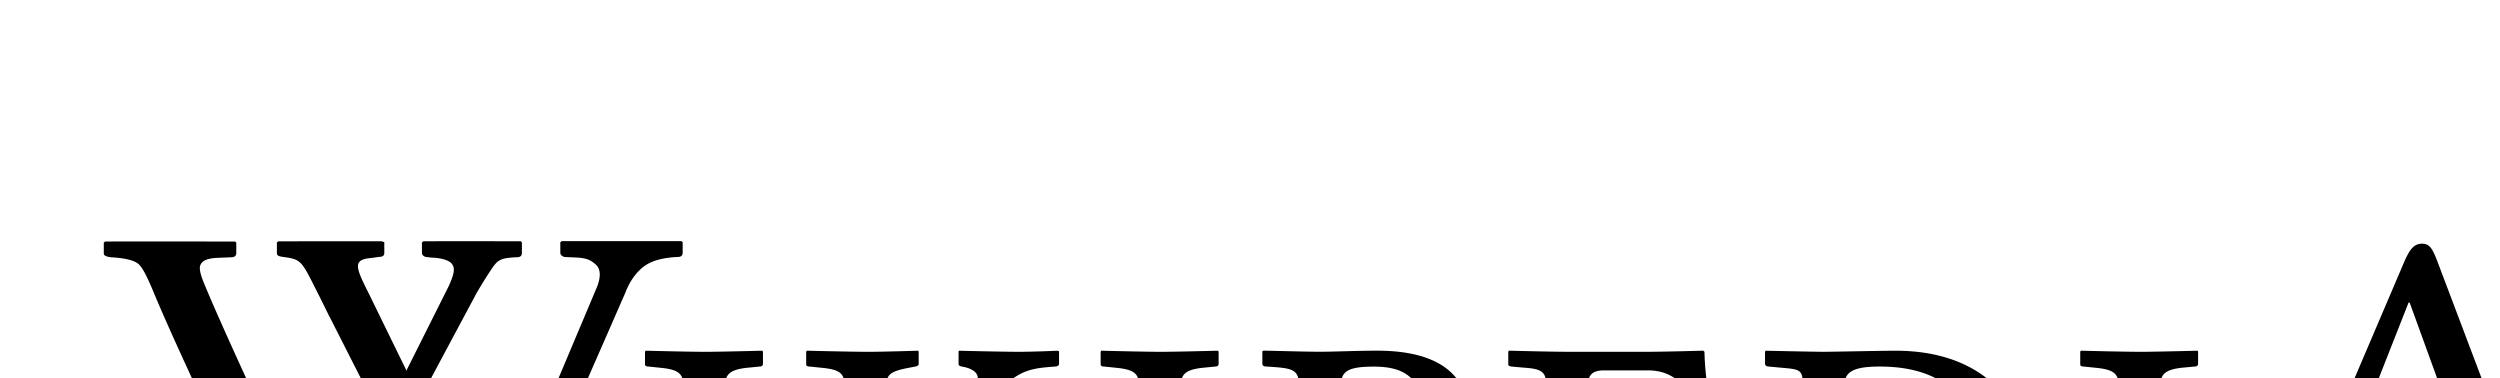 <?xml version="1.0" encoding="UTF-8" standalone="no"?>
<svg xmlns="http://www.w3.org/2000/svg" width="119" height="18" viewBox="0 0 119 18">
	<path d="M15.688 15.086s-.366-.746-.491-.994c-.834-1.649-.816-1.737-1.659-1.853-.236-.03-.358-.061-.358-.178v-.522l.071-.052c1.522-.002 4.912-.002 4.912-.002l.13.043v.521c0 .119-.085.18-.258.18l-.356.051c-.899.07-.753.438-.155 1.629l5.678 11.615.193.053 5.04-11.961c.176-.481.148-.823-.077-1.024-.226-.192-.385-.312-.969-.336l-.473-.021a.266.266 0 01-.166-.062.172.172 0 01-.079-.145v-.498l.072-.051h5.693l.059.051v.498c0 .135-.077.203-.229.203-.746.032-1.299.194-1.657.483-.358.291-.639.688-.84 1.213 0 0-4.635 10.606-6.221 14.136-.607 1.155-1.204 1.049-1.729-.033-1.109-2.285-4.232-9.213-4.232-9.213l-1.899-3.74z"/>
	<path d="M24.784 11.486s-3.203-.01-4.629 0l-.071.051v.496a.17.17 0 00.078.146.271.271 0 00.165.059l.229.025c.583.021.852.178.932.271.139.17.208.354-.13 1.088l-5.979 11.931-.157-.041s-4.283-9.03-5.522-12.056c-.129-.312-.188-.545-.188-.688 0-.307.277-.473.831-.494l.646-.027c.171 0 .258-.065.258-.203v-.495l-.059-.052s-5.13-.006-6.189 0l-.059.052v.521c0 .094.119.15.358.178.651.035 1.079.142 1.285.312.205.176.422.617.71 1.307 1.557 3.74 4.865 10.414 6.476 14.215.464 1.039 1.047 1.199 1.755-.03 1.227-2.272 4.551-9.22 4.551-9.22l2.618-4.896c.305-.519.599-.979.747-1.19.273-.396.427-.467 1.173-.502.151 0 .229-.066.229-.205v-.496l-.058-.07zm9.739 15.48c0 .571.261.91 1.093.987l.546.054c.078 0 .156.051.156.155v.546l-.026.053s-1.977-.053-2.782-.053c-.728 0-2.756.053-2.756.053l-.052-.053v-.546c0-.104.078-.155.182-.155l.521-.054c.857-.077 1.117-.493 1.117-.987v-8.658c0-.567-.312-.729-1.117-.805l-.521-.054c-.104 0-.182-.024-.182-.104v-.599l.025-.053s2.055.053 2.86.053c.702 0 2.704-.053 2.704-.053l.026.053v.572c0 .078-.053.129-.156.129l-.546.054c-.807.077-1.093.286-1.093.807v8.66zm7.673 0c0 .571.338.858 1.092.987l.286.054c.078.024.155.051.155.155v.546l-.025.053s-1.639-.053-2.418-.053c-.729 0-2.86.053-2.86.053l-.052-.053v-.546c0-.104.078-.155.182-.155l.521-.054c.779-.077 1.118-.493 1.118-.987v-8.658c0-.567-.286-.729-1.118-.805l-.521-.054c-.104 0-.182-.024-.182-.104v-.599l.026-.053s2.132.053 2.938.053c.729 0 2.366-.053 2.366-.053l.025.053v.572c0 .078-.052.104-.155.129l-.286.054c-.807.155-1.092.286-1.092.807v3.929c.857 0 1.352-.438 2.496-1.664 1.039-1.146 1.846-2.104 1.846-2.603 0-.209-.234-.438-.754-.521-.104-.024-.156-.053-.156-.131v-.6l.026-.023s2.105.051 2.859.051c.676 0 1.82-.051 1.82-.051l.078.023v.6c0 .078-.078.131-.208.131-1.015.078-1.716.129-2.652 1.195l-2.236 2.572c-.441.471-.598.754-.598.963 0 .156.104.285.234.439l3.926 4.732c.312.36.936.52 1.456.622l.13.022c.078.025.182.078.182.156v.545l-.077.026s-1.379-.026-2.106-.026c-.65 0-1.586.026-1.586.026l-.026-.026v-.312c0-.338-.025-.623-.39-1.037l-2.886-3.59c-.391-.521-.807-.647-1.378-.647v3.86zm14.017 0c0 .571.26.91 1.092.987l.546.054c.078 0 .156.051.156.155v.546l-.026.053s-1.976-.053-2.781-.053c-.729 0-2.756.053-2.756.053l-.053-.053v-.546c0-.104.078-.155.183-.155l.52-.054c.858-.077 1.118-.493 1.118-.987v-8.658c0-.567-.312-.729-1.118-.805l-.52-.054c-.104 0-.183-.024-.183-.104v-.599l.026-.053s2.054.053 2.86.053c.701 0 2.703-.053 2.703-.053l.026.053v.572c0 .078-.052.129-.156.129l-.546.054c-.806.077-1.092.286-1.092.807v8.66zm5.618-8.61c0-.807-.338-.832-1.561-.91-.155 0-.182-.078-.182-.131v-.598l.052-.025c.391 0 1.924.051 2.68.051.728 0 1.768-.051 2.729-.051 3.69 0 4.366 1.818 4.366 3.172 0 1.562-.754 4.004-4.444 4.004-.648 0-1.17-.053-1.64-.26v3.482c0 .568.312.703 1.146.832l.521.078c.104.023.185.053.185.152v.547l-.021.055s-2.082-.055-2.89-.055c-.728 0-2.678.055-2.678.055l-.025-.055v-.547c0-.104.052-.129.155-.152l.546-.078c.807-.104 1.066-.338 1.066-.832l-.005-8.73zm2.002 4.53c.52.209 1.17.233 1.688.233 1.562 0 2.312-.938 2.312-2.938 0-2.236-1.014-2.73-2.442-2.73-1.249 0-1.562.234-1.562.91l.004 4.53zm10.56 5.82c-.779 0-2.572.054-2.572.054l-.027-.054v-.571c0-.051.027-.129.156-.129l.602-.054c.807-.077 1.041-.598 1.041-1.116v-8.58c0-.601-.312-.703-1.041-.754l-.602-.054c-.156-.024-.156-.078-.156-.104v-.599l.027-.053s2.026.053 2.807.053h3.822c.779 0 2.627-.053 2.627-.053l.056.053c.022 1.117.204 2.134.39 3.121l-.646.104c-.285-.963-.779-2.34-2.443-2.34h-2.08c-.493 0-.754.182-.754.623v3.771h1.949c.729 0 .91-.312 1.015-.832l.155-.547c0-.078.053-.131.156-.131h.438c.057 0 .057.027.057.078-.057.568-.156 1.301-.156 1.926 0 .648.104 1.195.156 1.793l-.057.053h-.438c-.129 0-.187-.053-.187-.131l-.13-.57c-.104-.521-.338-.807-1.019-.807h-1.948v3.979c0 .49.283.984.754.984h2.47c1.326 0 2.057-.832 2.366-2.188l.648.078-.521 2.989-.052.052s-1.534-.052-2.312-.052l-4.551.01zm9.778-.7l.598-.054c.781-.077 1.041-.311 1.041-1.116v-8.58c0-.679-.184-.679-1.041-.754l-.569-.054c-.104 0-.185-.053-.185-.131v-.572l.025-.051s2.289.051 2.758.051c.492 0 2.756-.051 3.432-.051 4.343 0 6.476 2.703 6.476 6.162 0 4.551-3.226 5.9-6.107 5.9-2.08 0-2.988-.055-3.795-.055-.781 0-2.76.055-2.76.055l-.023-.055v-.547a.144.144 0 01.15-.16zm5.799 0c2.859 0 4.474-1.062 4.474-4.707 0-2.703-.6-5.851-4.968-5.851-1.014 0-1.664.156-1.664.808v8.58c0 .73.181 1.17 2.158 1.17zm12.871-1.04c0 .571.26.91 1.092.987l.546.054c.078 0 .156.051.156.155v.546l-.025.053s-1.977-.053-2.781-.053c-.729 0-2.756.053-2.756.053l-.054-.053v-.546c0-.104.078-.155.183-.155l.521-.054c.857-.077 1.118-.493 1.118-.987v-8.658c0-.567-.312-.729-1.118-.805l-.521-.054c-.104 0-.183-.024-.183-.104v-.599l.026-.053s2.054.053 2.858.053c.698 0 2.705-.053 2.705-.053l.021.053v.572c0 .078-.056.129-.156.129l-.54.05c-.809.077-1.092.286-1.092.807v8.66zm8.01.99l.754.054c.104 0 .208.078.208.207v.493l-.052.054s-2.834-.054-3.458-.054c-.677 0-2.341.054-2.341.054l-.053-.054v-.493c0-.129.078-.207.209-.207 1.145-.078 1.793-.287 2.521-1.951l5.771-13.521c.285-.676.494-.938.888-.938.36 0 .491.262.698.781l5.33 14.092c.365 1.016.888 1.404 1.928 1.508l.283.025c.131 0 .263.074.263.209v.49l-.078.055s-2.002-.055-3.019-.055c-.91 0-3.459.055-3.459.055l-.022-.055v-.49c0-.135.053-.209.188-.209l.728-.055c.987-.078 1.354-.392 1.092-1.115l-1.586-4.396h-5.409c-.624 0-.78.104-.909.439l-1.51 3.771c-.26.68.08 1.25 1.04 1.33zm6.37-6.61l-2.521-6.941h-.053l-2.6 6.604c-.104.265.077.338.649.338h4.52z"/>
</svg>
